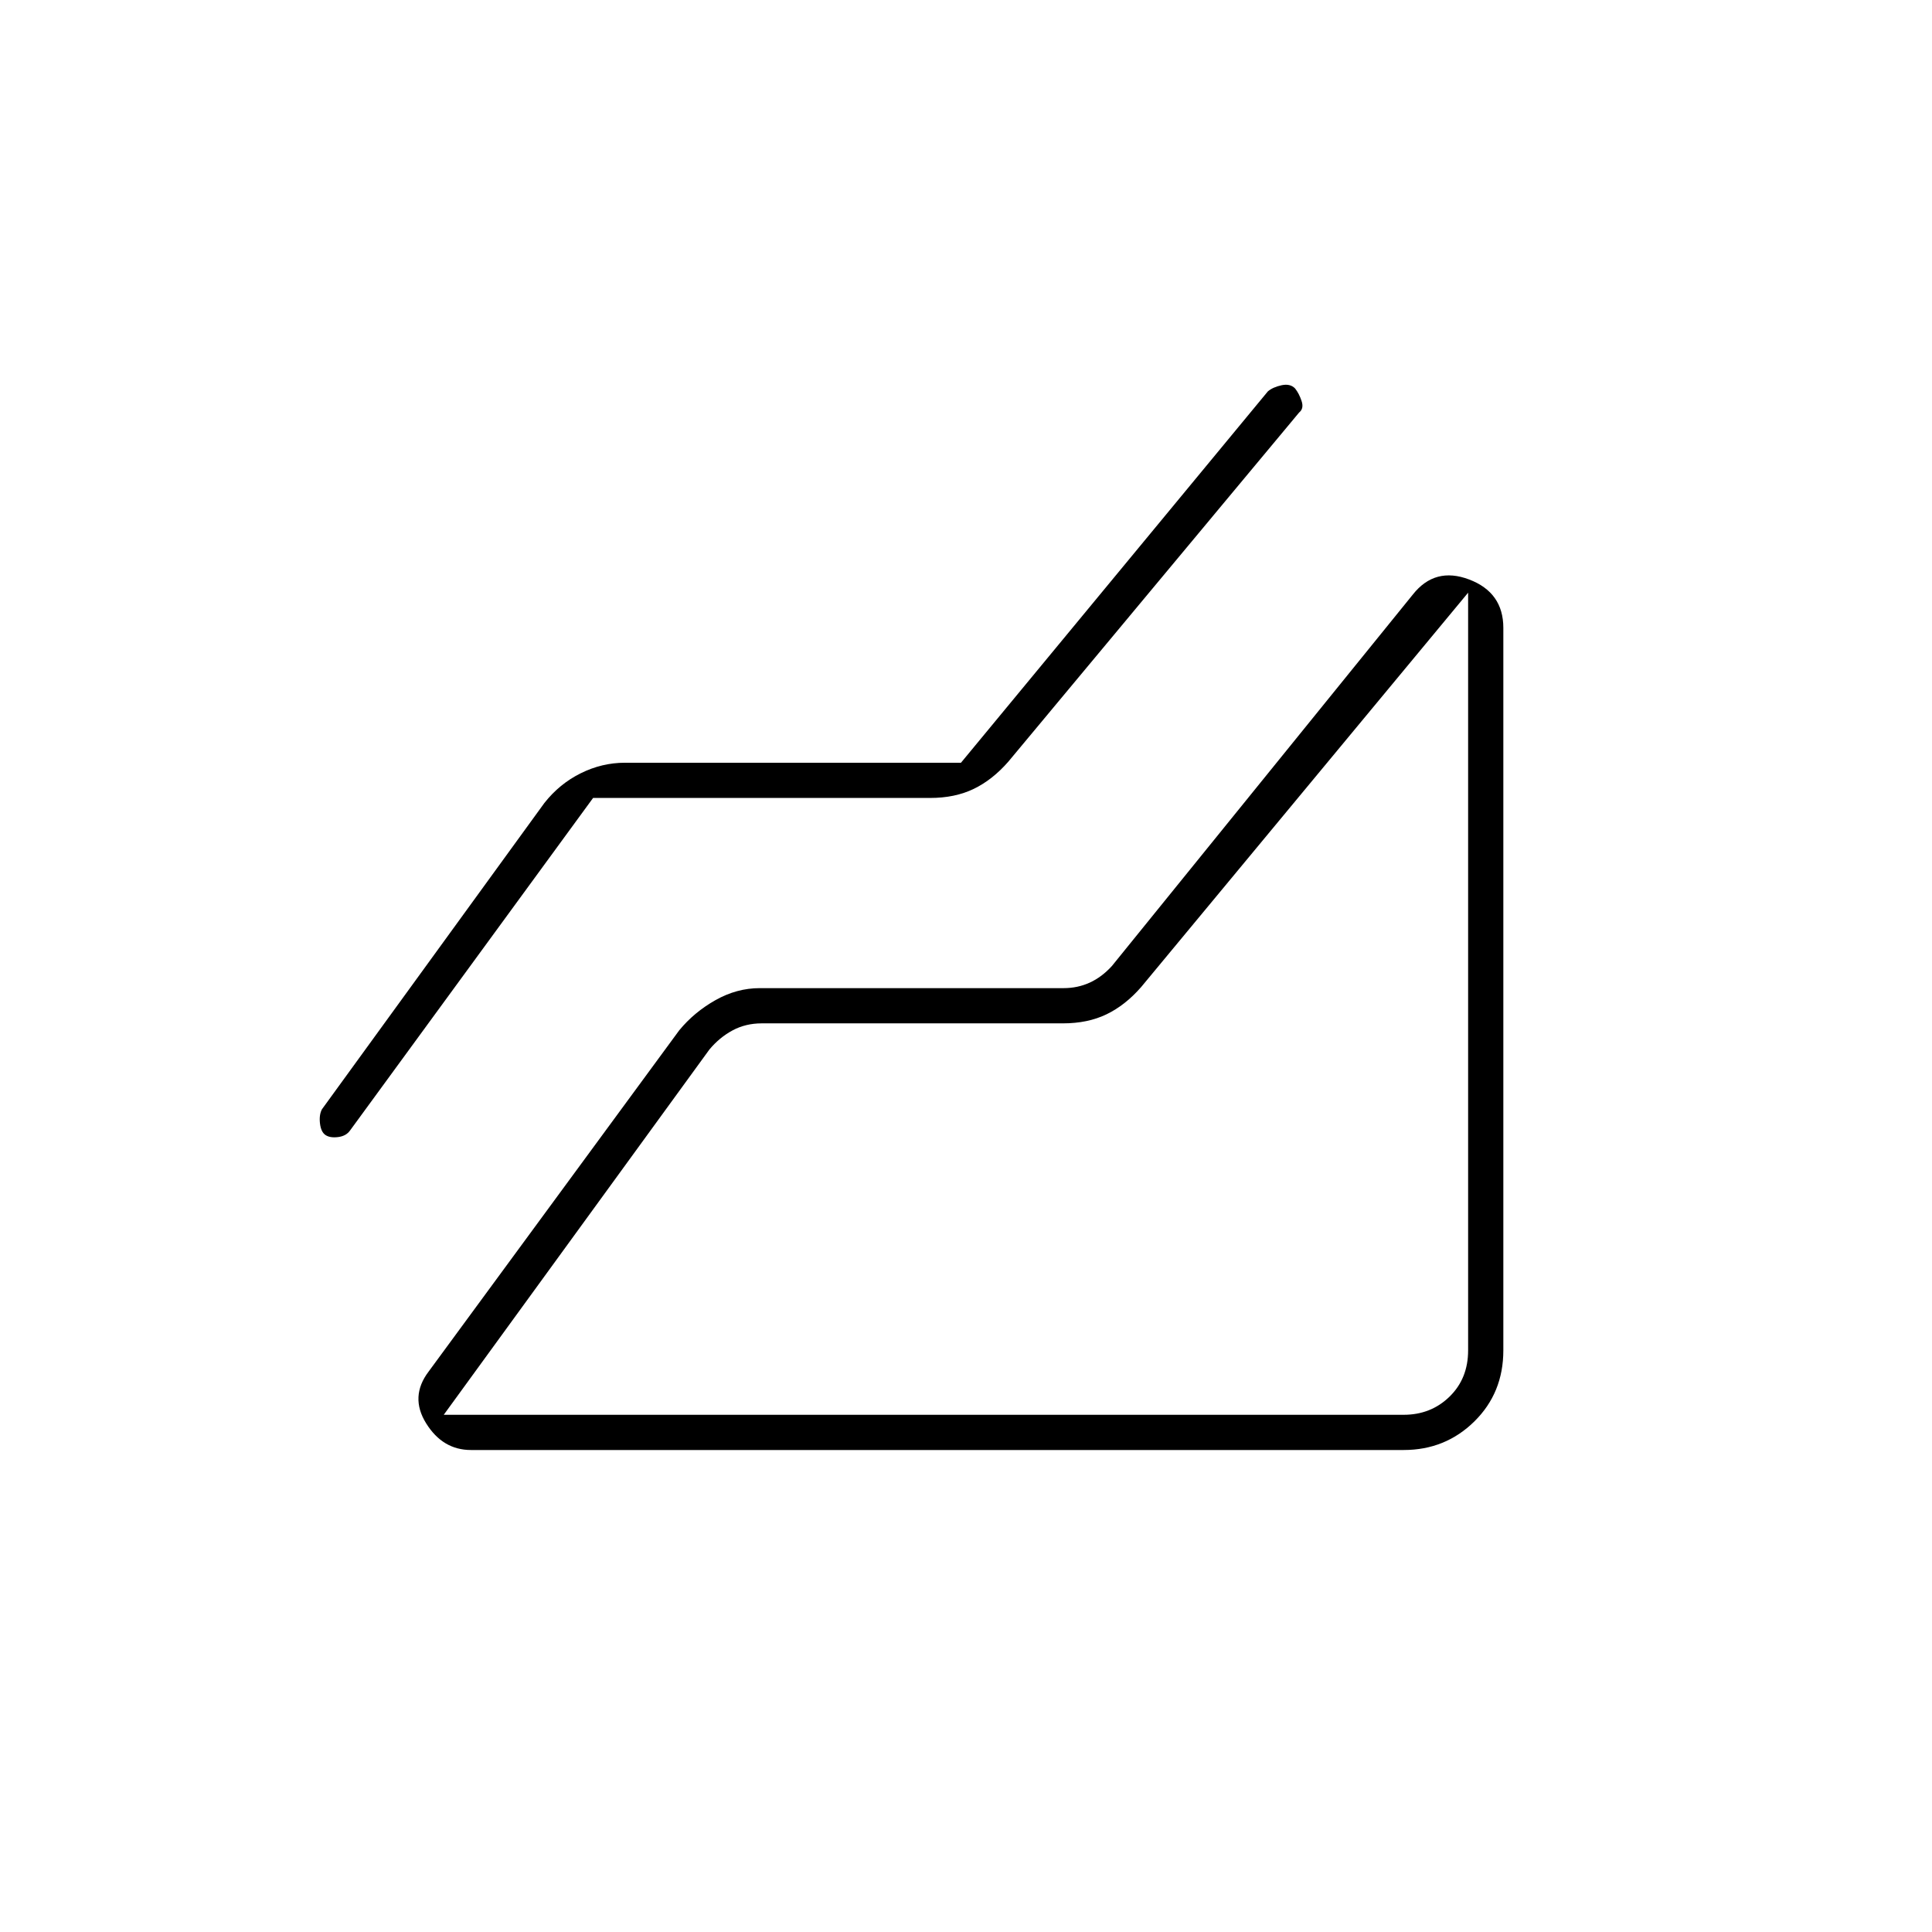 <svg xmlns="http://www.w3.org/2000/svg" height="20" viewBox="0 -960 960 960" width="20"><path d="M697.5-239.5H234q-14 0-22.25-13.25T213-278.5l124.5-169.53q7.39-9 17.99-14.99 10.6-5.98 22.01-5.98h151q7 0 13-2.75t11-8.25L702-664.54q11-13.96 28-7.52 17 6.44 17 24.06v359q0 21.14-14.42 35.32-14.41 14.18-35.08 14.18Zm-402.8-324L173.96-398.3Q172-395.5 168-395t-6.25-1q-2.25-1.5-2.75-5.75t.96-7.04L270.5-561q7.51-9.53 18.05-14.76Q299.09-581 310.5-581h167L630-765.53q2.49-2.1 6.78-3.04 4.29-.93 6.72 1.57 2 2.5 3.25 6.25t-1.22 5.72L501-581.5q-7.86 9-17.17 13.5-9.32 4.5-21.65 4.5H294.7ZM220.5-257h477q13.5 0 22.75-9t9.25-23v-376.5L567-469.5q-7.86 9-17.17 13.5-9.32 4.5-21.67 4.5H378.5q-8 0-14.5 3.5t-11.5 9.5L220.5-257Zm509 0Z"/></svg>